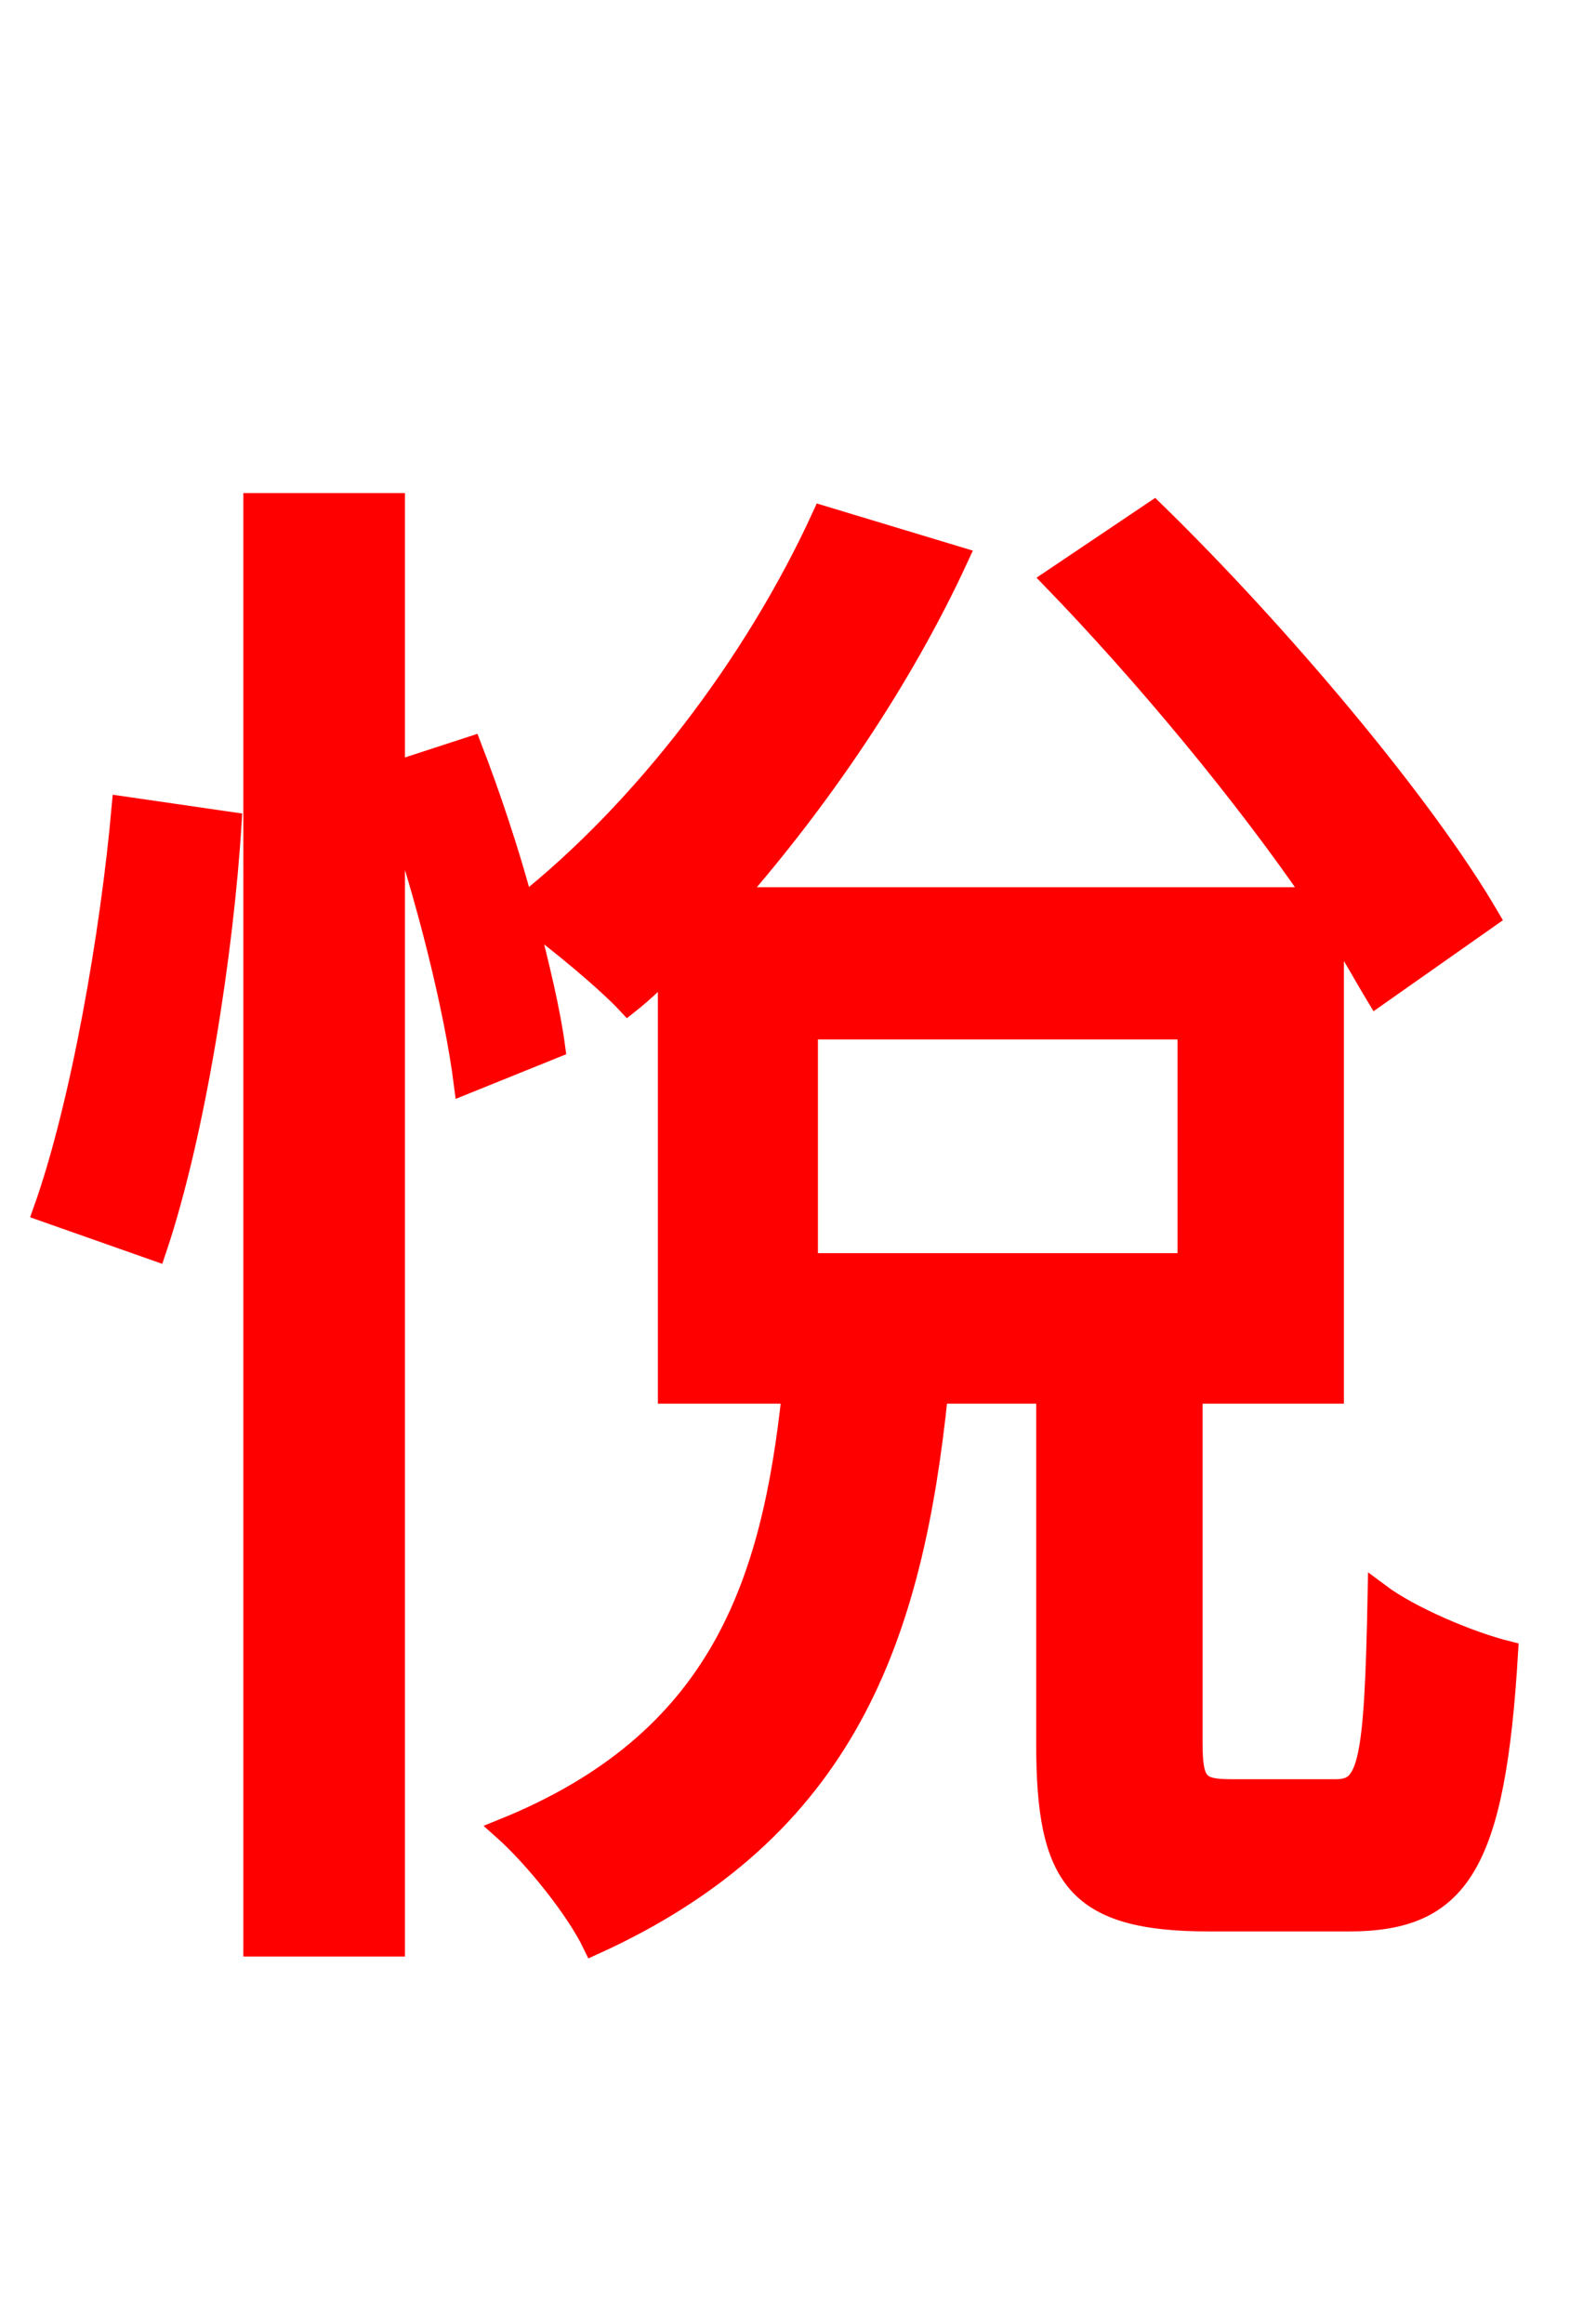 <svg xmlns="http://www.w3.org/2000/svg" xmlns:xlink="http://www.w3.org/1999/xlink" width="72" height="106.56"><path fill="red" stroke="red" d="M7.13 57.31C8.93 51.98 10.22 43.63 10.58 37.73L5.62 37.01C5.11 42.77 3.74 50.69 2.02 55.51ZM37.01 47.16L54.50 47.16L54.50 57.96L37.01 57.96ZM56.45 82.08C54.94 82.08 54.65 81.79 54.65 79.92L54.65 63.86L61.13 63.86L61.13 42.34C61.92 43.49 62.57 44.71 63.14 45.65L68.26 42.05C65.23 36.86 58.61 29.02 52.92 23.47L48.31 26.57C52.49 30.89 57.10 36.43 60.34 41.18L33.62 41.18C37.58 36.65 41.33 31.18 43.92 25.56L37.73 23.69C34.63 30.46 29.52 37.15 23.98 41.54C23.33 39.10 22.46 36.50 21.60 34.27L18.07 35.42L18.07 23.11L11.66 23.11L11.66 89.21L18.07 89.21L18.07 36.72C19.58 41.04 20.88 46.30 21.31 49.68L25.42 48.02C25.20 46.37 24.70 44.28 24.12 42.05C25.63 43.13 27.86 45.00 28.80 46.01C29.45 45.50 30.02 44.93 30.67 44.35L30.67 63.86L36.36 63.86C35.42 72.65 33.05 79.85 23.11 83.88C24.48 85.10 26.42 87.48 27.22 89.14C38.81 83.88 41.83 75.02 42.98 63.86L48.02 63.86L48.02 79.99C48.02 86.11 49.39 88.06 55.44 88.06L61.85 88.06C66.89 88.06 68.54 85.54 69.12 75.74C67.39 75.31 64.66 74.16 63.22 73.08C63.07 80.93 62.78 82.08 61.27 82.08Z"/></svg>
